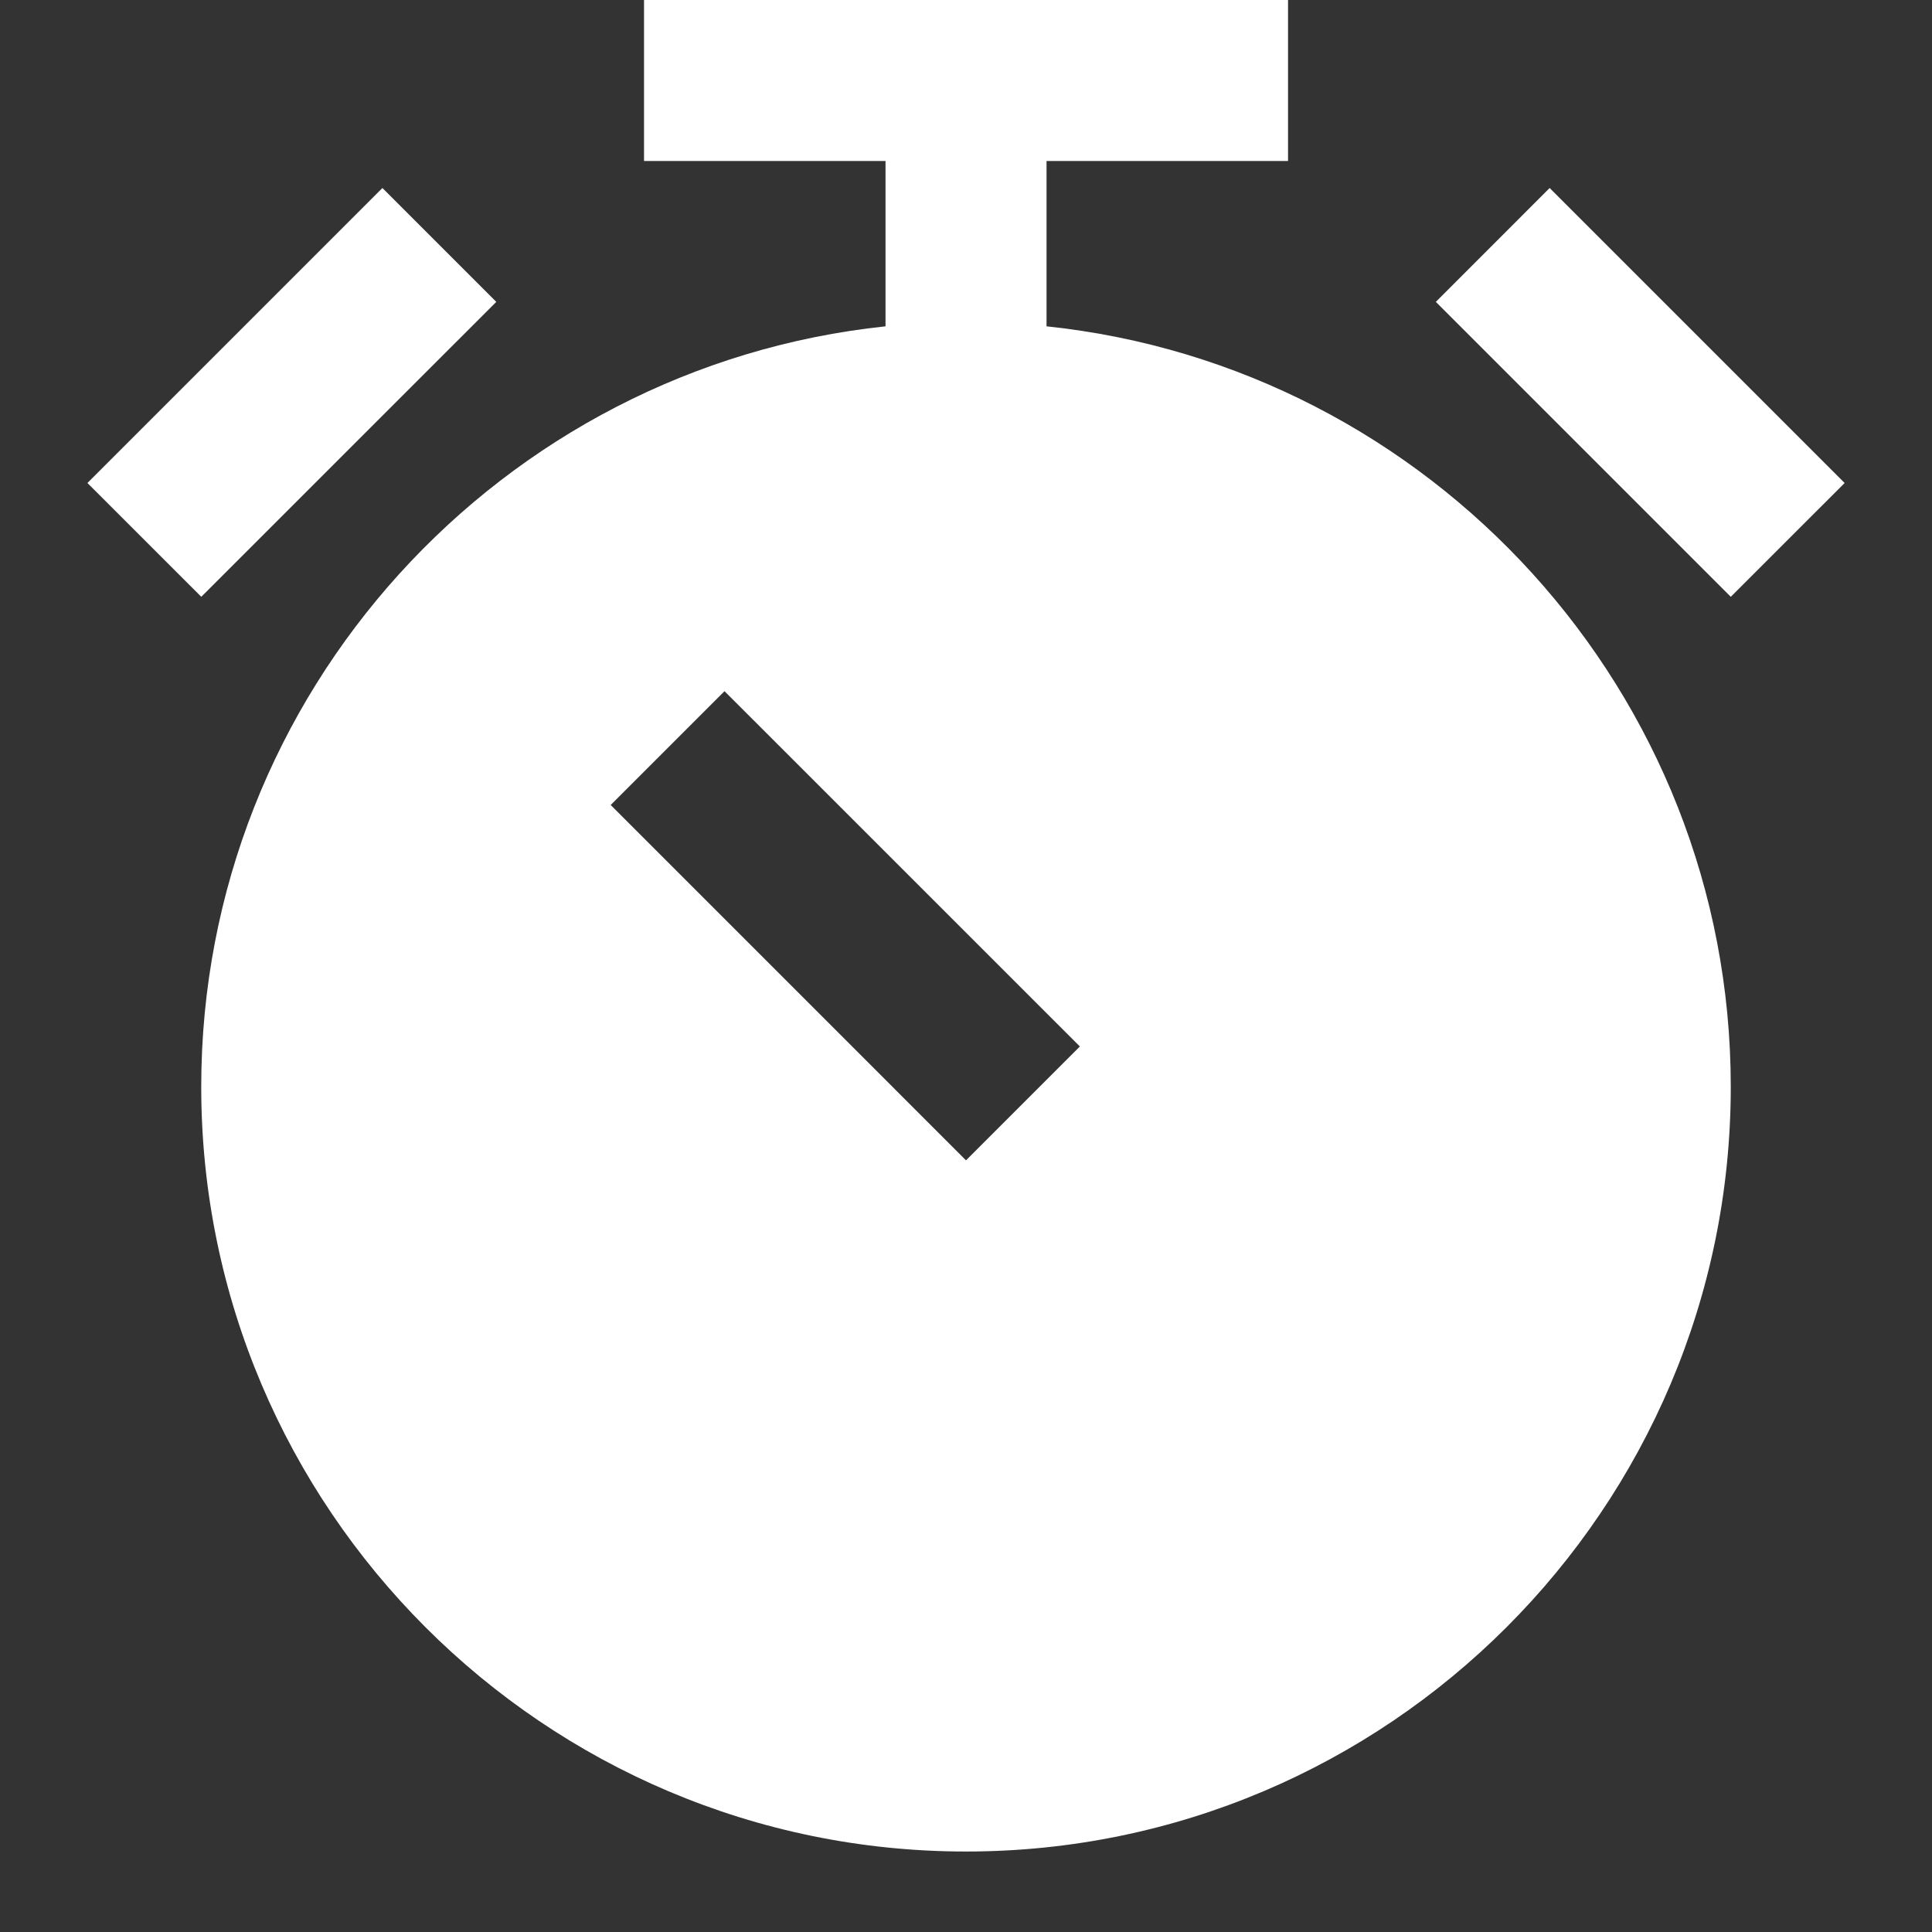 <svg width="32" height="32" viewBox="0 0 32 32" fill="none" xmlns="http://www.w3.org/2000/svg">
<rect x="0" y="0" width="32" height="32" fill="#333333" stroke="none"/>
<path d="M17.334 5.405V2.667H21.334V0H10.667V2.667H14.667V5.405C8.307 6.075 3.333 11.467 3.333 18C3.333 24.984 9.016 30.667 16 30.667C22.984 30.667 28.667 24.984 28.667 18C28.667 11.467 23.694 6.073 17.334 5.405ZM16 19.219L10.115 13.333L12 11.448L17.886 17.333L16 19.219Z" fill="white"/>
<path d="M25.667 3.114L23.782 5L28.667 9.885L30.553 8L25.667 3.114Z" fill="white"/>
<path d="M6.334 3.114L1.448 8L3.334 9.885L8.22 5L6.334 3.114Z" fill="white"/>
</svg>
